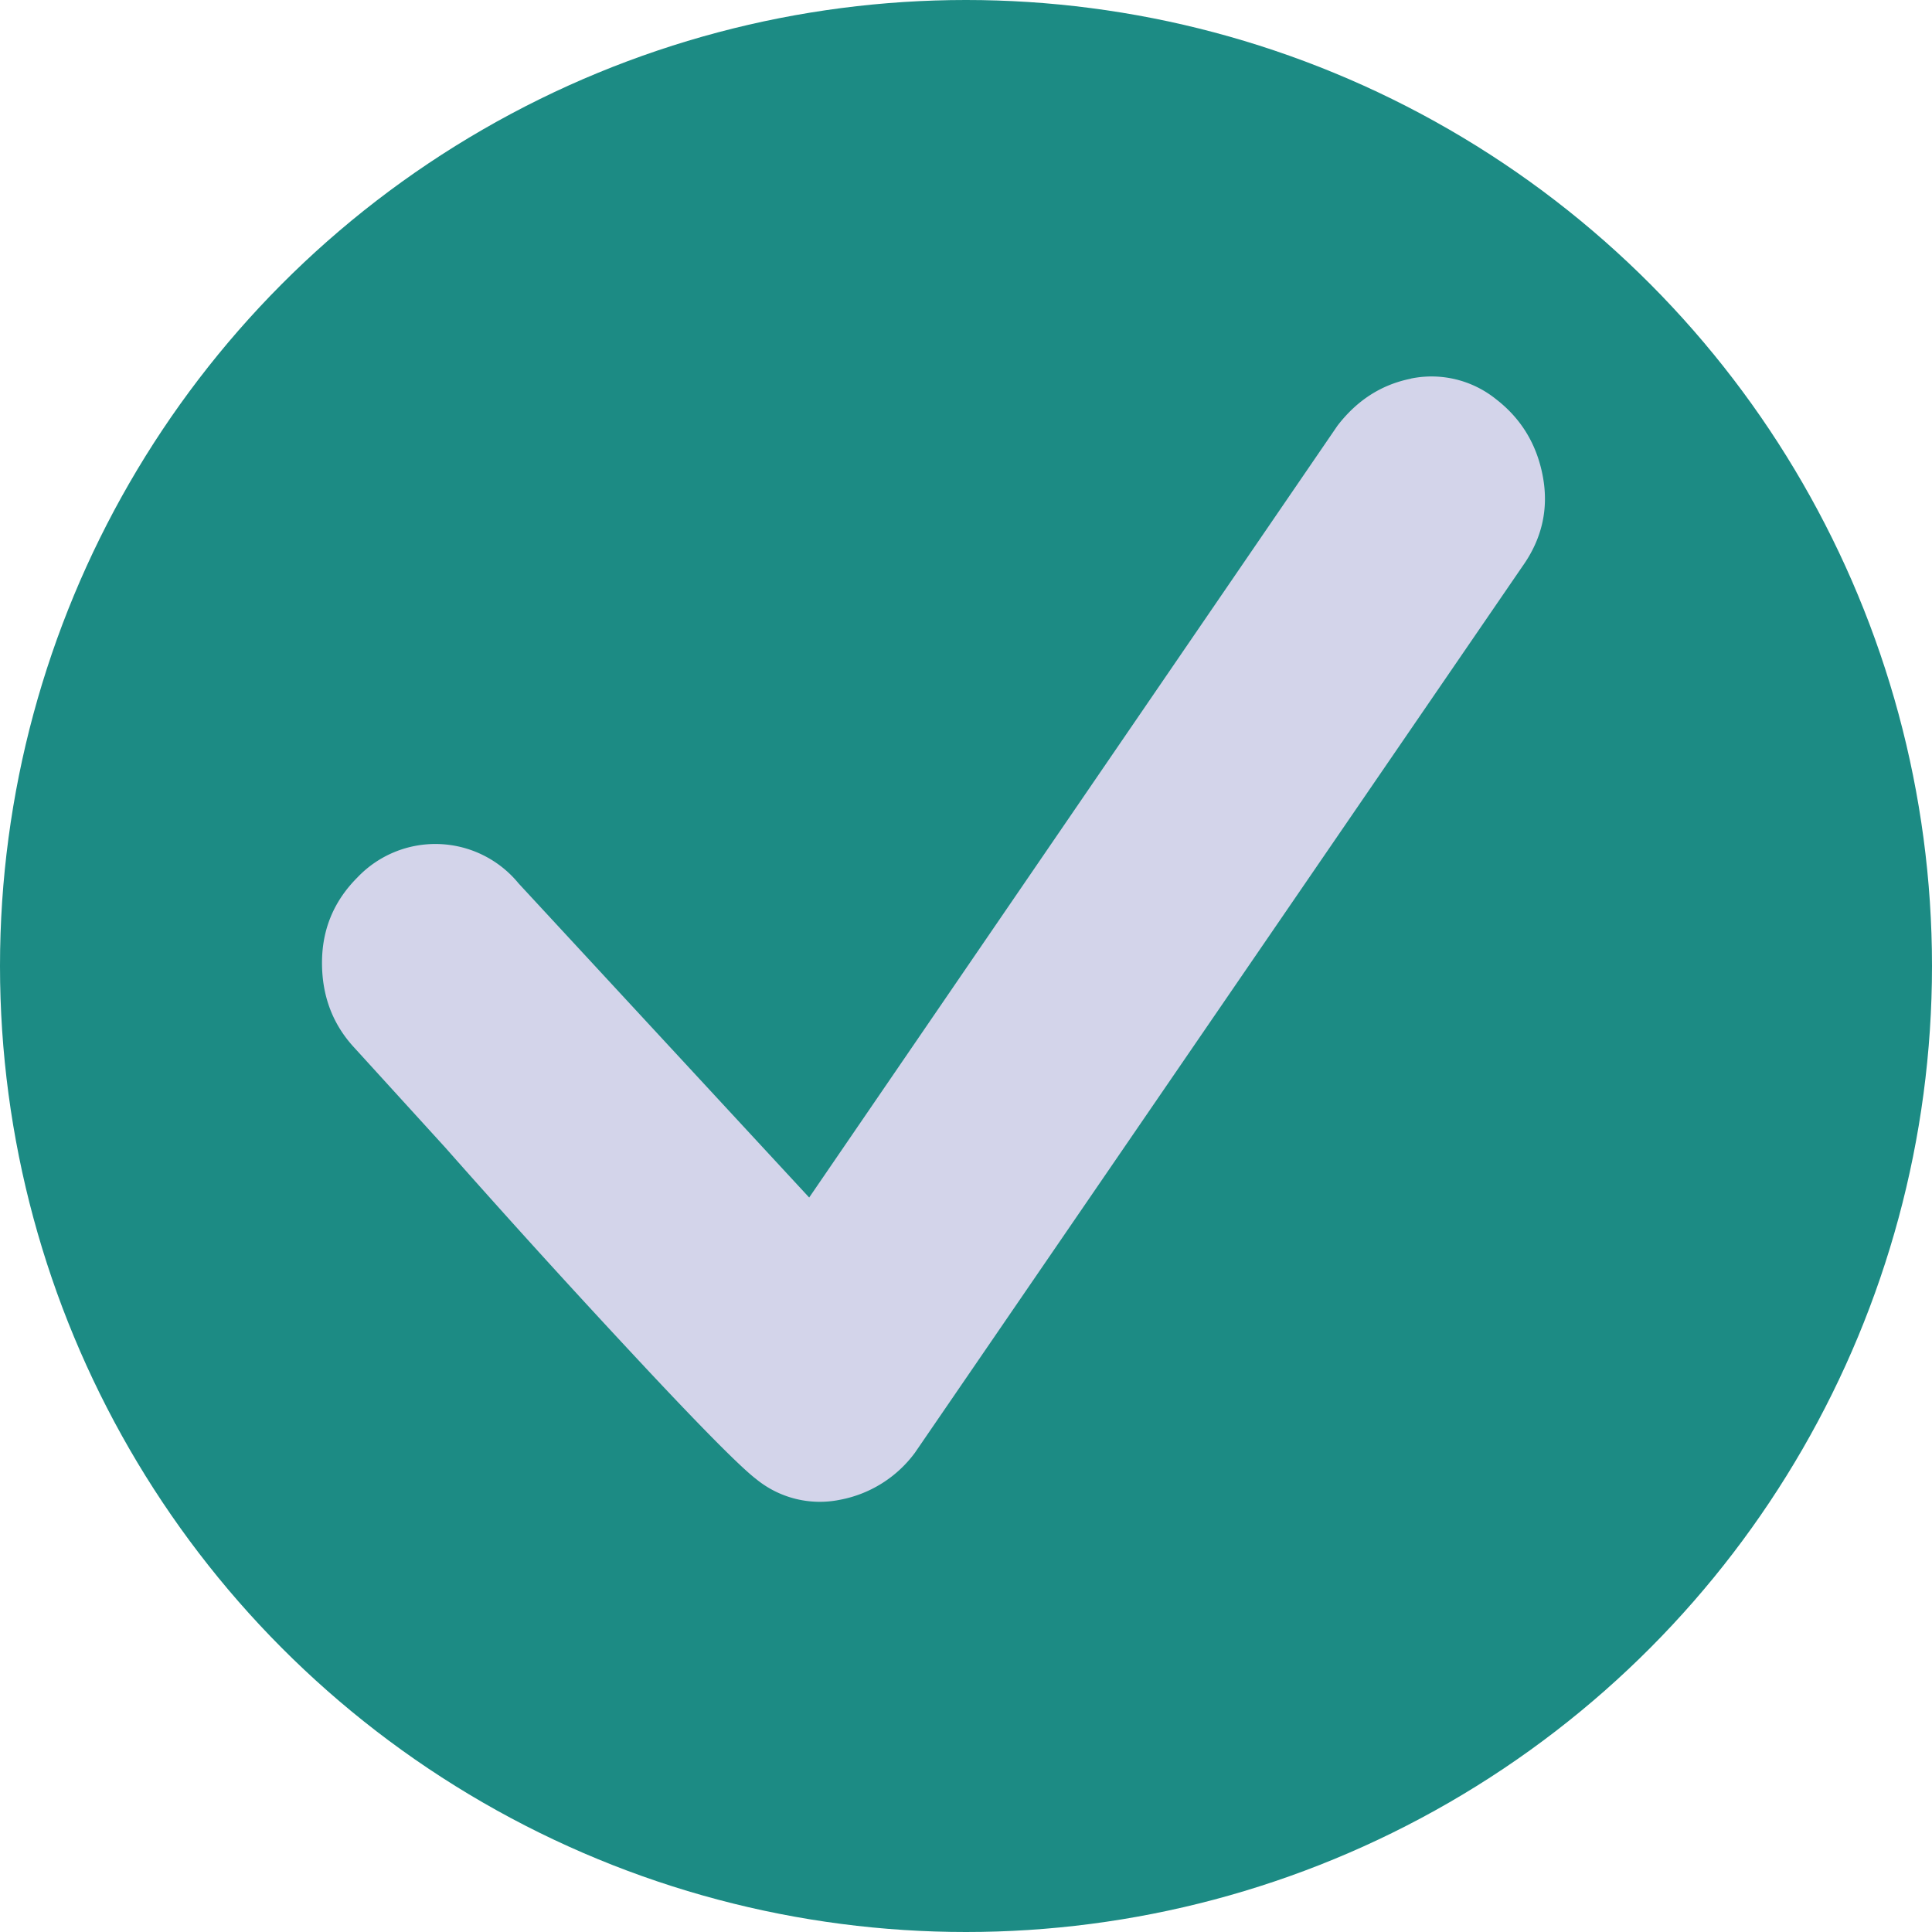 <svg xmlns="http://www.w3.org/2000/svg" width="18" height="18" viewBox="0 0 18 18">
    <g fill="none" fill-rule="evenodd">
        <circle cx="9" cy="9" r="9" fill="#1C8B84"/>
        <path fill="#D3D4EA" d="M13.145 3.527a.958.958 0 0 1 .793.192c.236.182.382.424.437.724.055.301-.01.58-.191.834l-5.66 8.258a1.126 1.126 0 0 1-.698.438.936.936 0 0 1-.78-.192c-.145-.11-.528-.496-1.148-1.162a96.69 96.69 0 0 1-1.75-1.928l-.847-.93C3.1 9.544 3 9.28 3 8.97c0-.31.11-.574.328-.793a1.002 1.002 0 0 1 1.504.054l2.707 2.926 4.922-7.191c.182-.237.41-.383.684-.438z"/>
    </g>
</svg>
